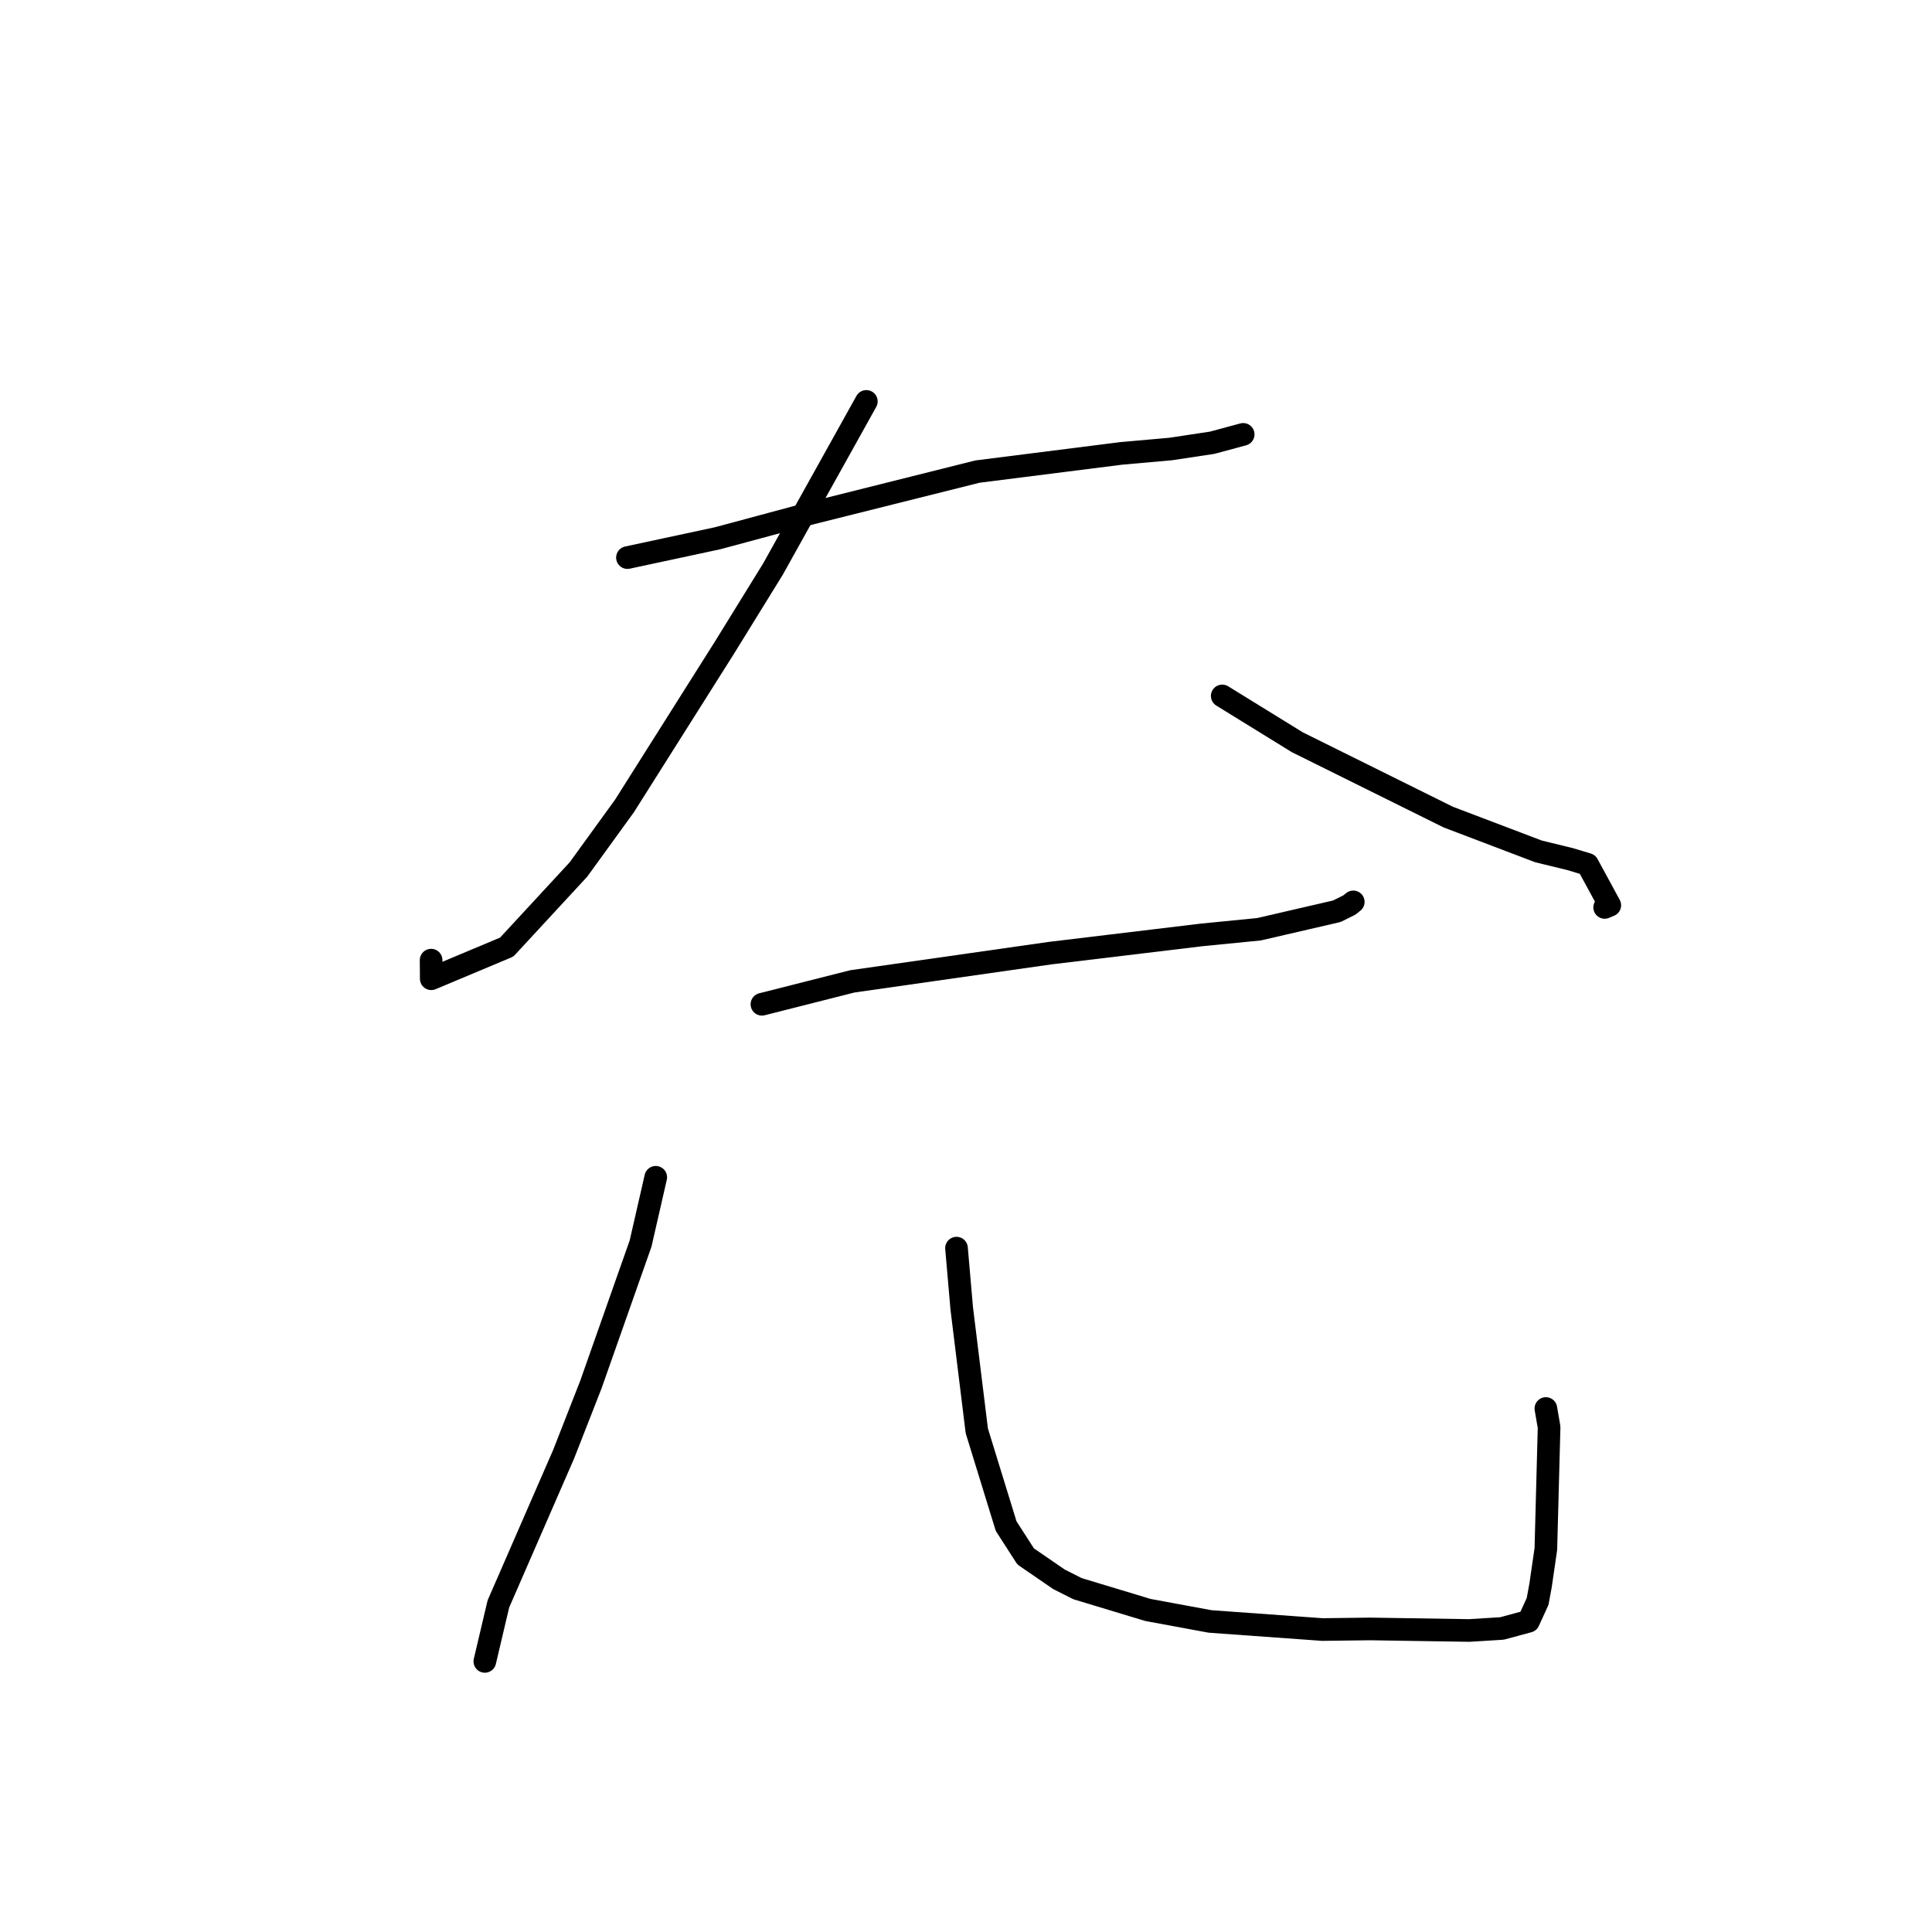 <?xml version="1.0" standalone="no"?>
    <svg width="256" height="256" xmlns="http://www.w3.org/2000/svg" version="1.1">
    <polyline stroke="black" stroke-width="3" stroke-linecap="round" fill="transparent" stroke-linejoin="round" points="83.14 73.884 95.072 71.325 106.331 68.297 129.518 62.488 148.582 60.076 155.125 59.495 160.633 58.663 164.691 57.567 164.725 57.558 164.728 57.557 " />
        <polyline stroke="black" stroke-width="3" stroke-linecap="round" fill="transparent" stroke-linejoin="round" points="114.795 53.189 102.43 75.394 95.996 85.814 82.746 106.795 76.649 115.21 67.145 125.493 57.143 129.69 57.125 127.225 " />
        <polyline stroke="black" stroke-width="3" stroke-linecap="round" fill="transparent" stroke-linejoin="round" points="161.951 92.214 171.905 98.354 191.898 108.268 203.86 112.815 208.042 113.834 210.36 114.533 213.306 119.952 212.627 120.237 " />
        <polyline stroke="black" stroke-width="3" stroke-linecap="round" fill="transparent" stroke-linejoin="round" points="100.96 133.072 112.936 130.037 139.119 126.299 159.234 123.879 166.82 123.131 177.133 120.746 178.788 119.925 179.297 119.52 179.315 119.505 " />
        <polyline stroke="black" stroke-width="3" stroke-linecap="round" fill="transparent" stroke-linejoin="round" points="86.89 155.997 84.881 164.775 78.296 183.463 74.688 192.681 66.037 212.534 64.406 219.452 64.243 220.143 " />
        <polyline stroke="black" stroke-width="3" stroke-linecap="round" fill="transparent" stroke-linejoin="round" points="126.742 165.385 127.435 173.378 129.431 189.595 133.318 202.216 135.904 206.235 140.321 209.267 142.772 210.506 152.108 213.328 160.342 214.85 175.216 215.922 181.565 215.843 194.673 216.047 199.023 215.779 202.538 214.828 203.743 212.19 204.135 210.057 204.834 205.247 205.263 189.114 204.837 186.637 " />
        </svg>